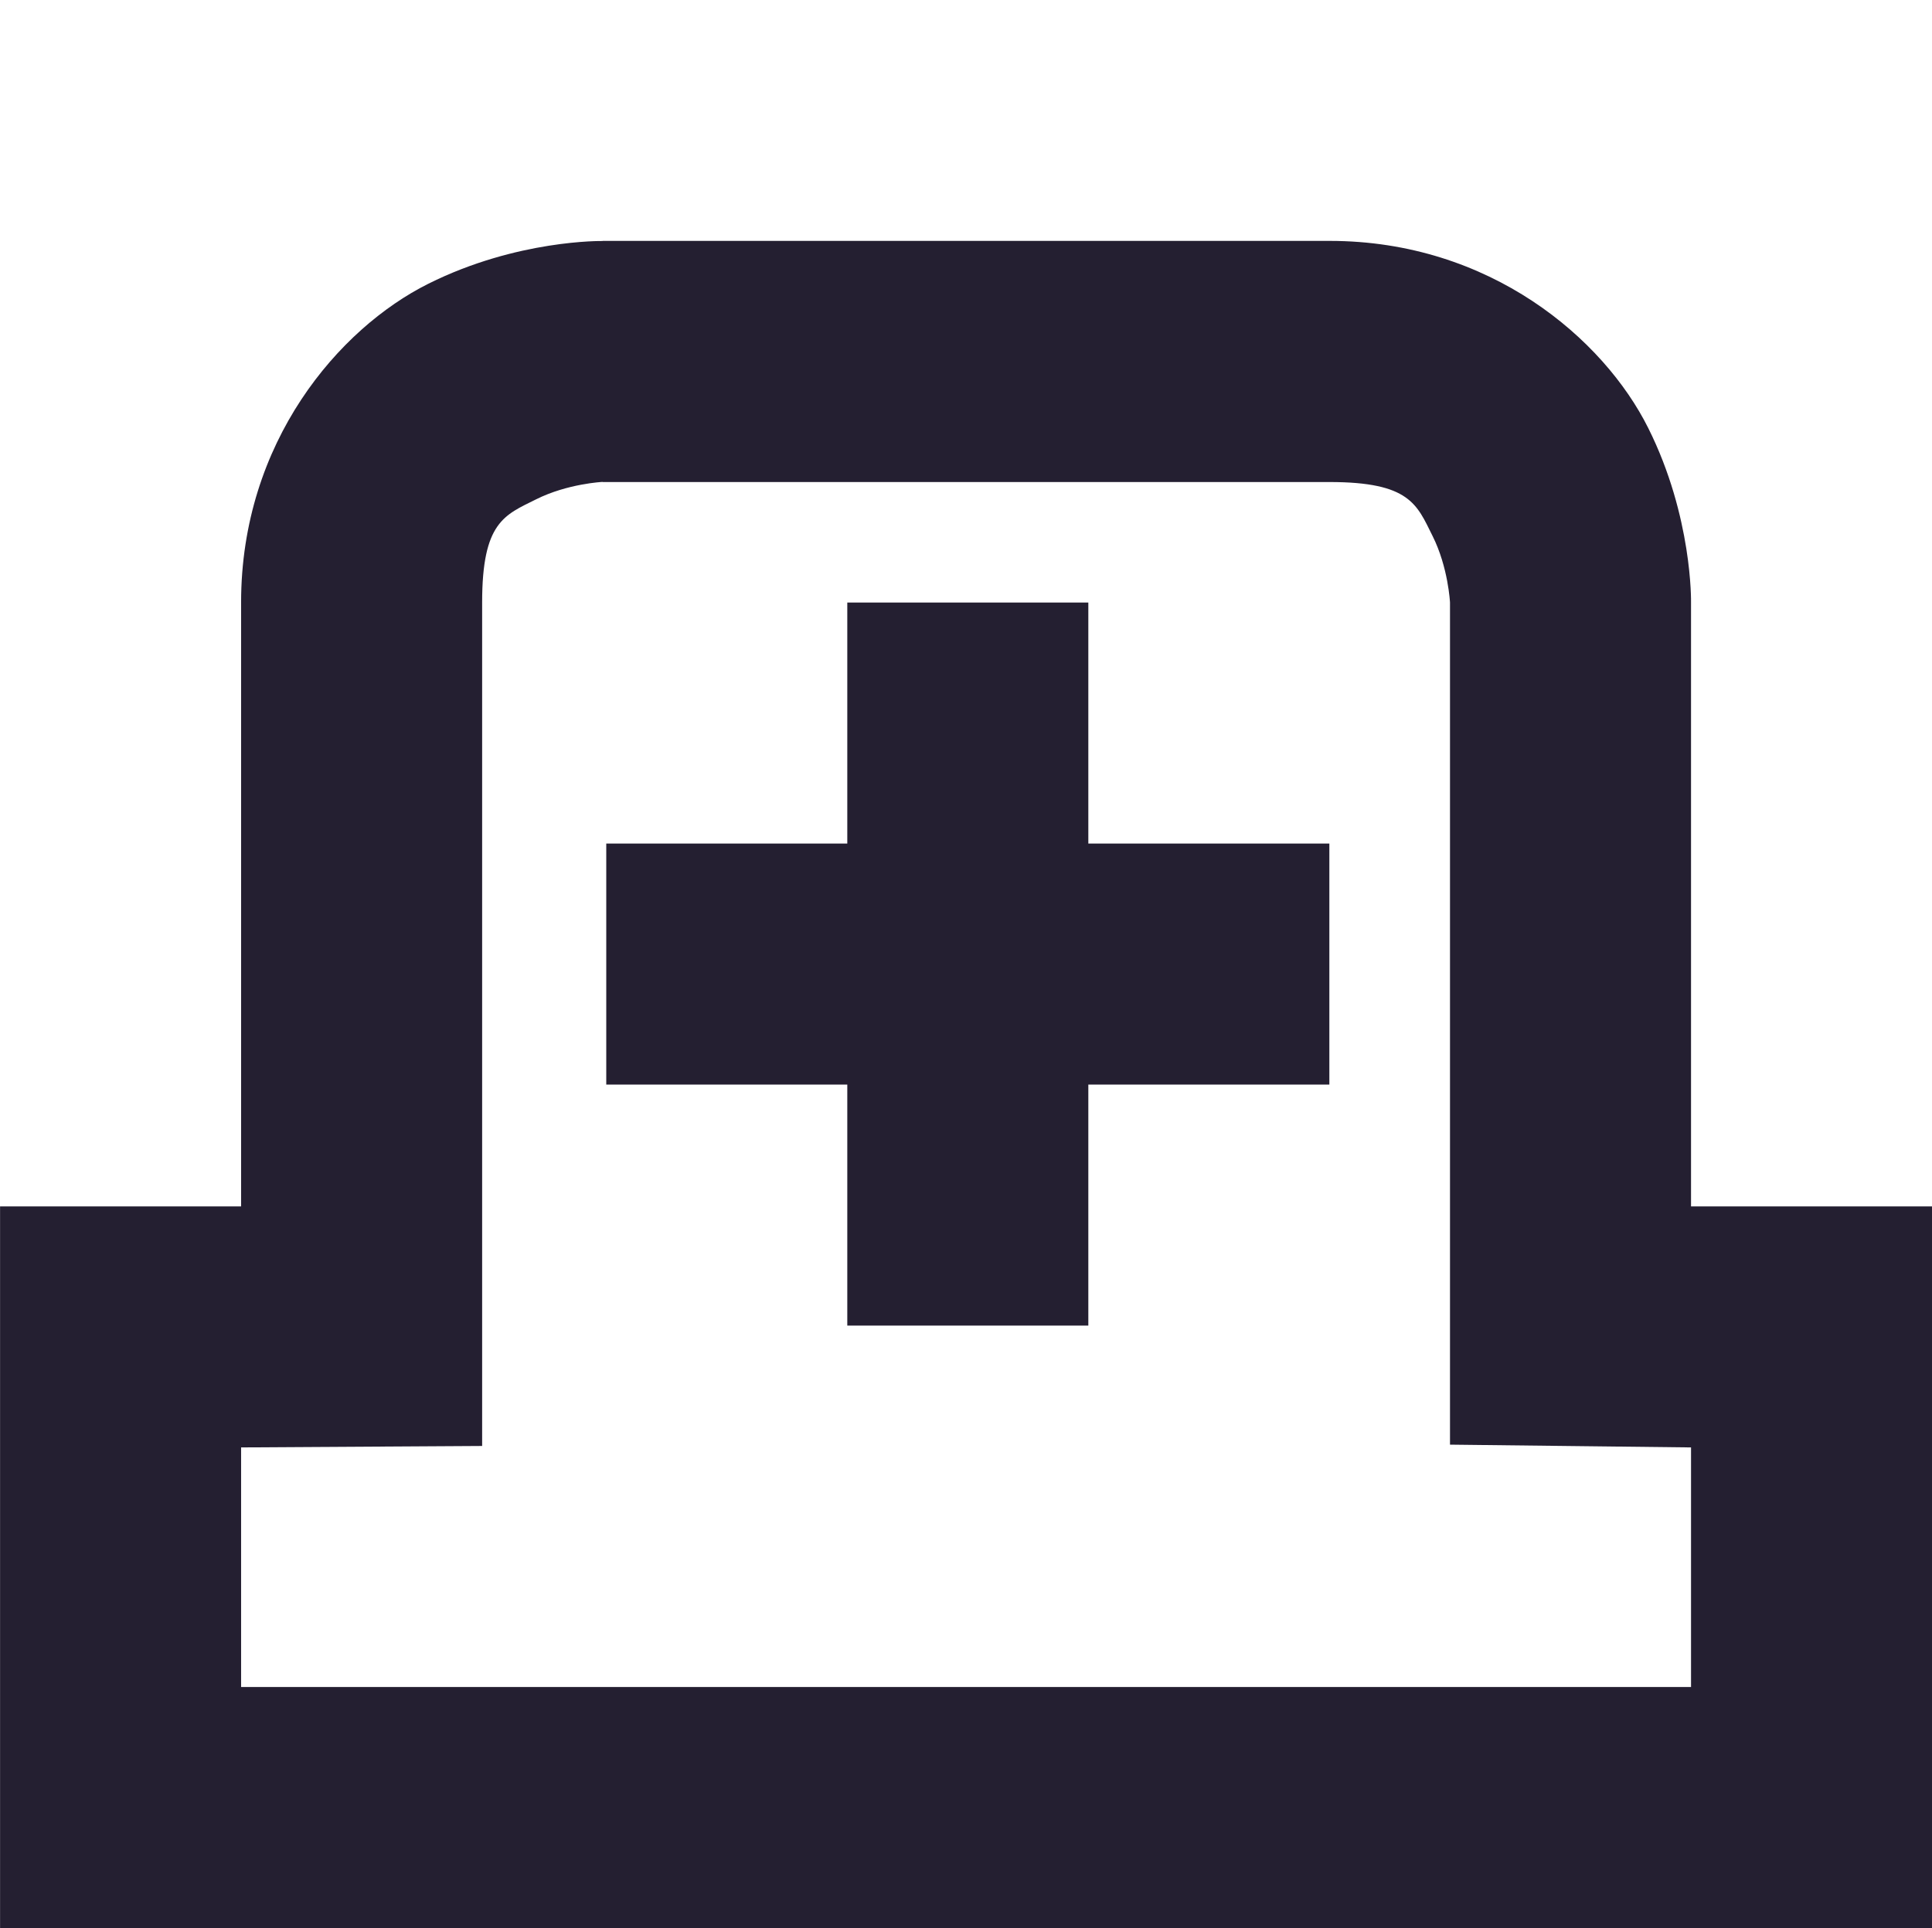 <svg xmlns="http://www.w3.org/2000/svg" width="16.031" height="16" version="1.1" viewBox="0 0 16.03 16">
 <title id="title9167">
  Gnome Symbolic Icon Theme
 </title>
 <g id="layer12" transform="translate(-119.97 -806)">
  <path d="m124.97 808s-0.709-0.014-1.447 0.355c-0.739 0.369-1.553 1.311-1.553 2.644v5.012h-0.002-1.998v5.988h16.031v-5.988h-1.994-0.006v-5.012s0.014-0.709-0.355-1.447c-0.369-0.739-1.311-1.553-2.644-1.553h-6.031zm0 2h6.031c0.667 0 0.725 0.186 0.855 0.447 0.131 0.261 0.145 0.553 0.145 0.553v6.988l1.994 0.023h0.006v1.988h-12.031v-1.988h0.004l1.996-0.012v-7c0-0.667 0.186-0.725 0.447-0.855 0.261-0.131 0.553-0.145 0.553-0.145z" style="fill:#241f31;filter-blend-mode:normal;filter-gaussianBlur-deviation:0"/>
  <path d="m127 811v2h-2v2h2v2h2v-2h2v-2h-2v-2z" style="fill:#241f31"/>
 </g>
</svg>
